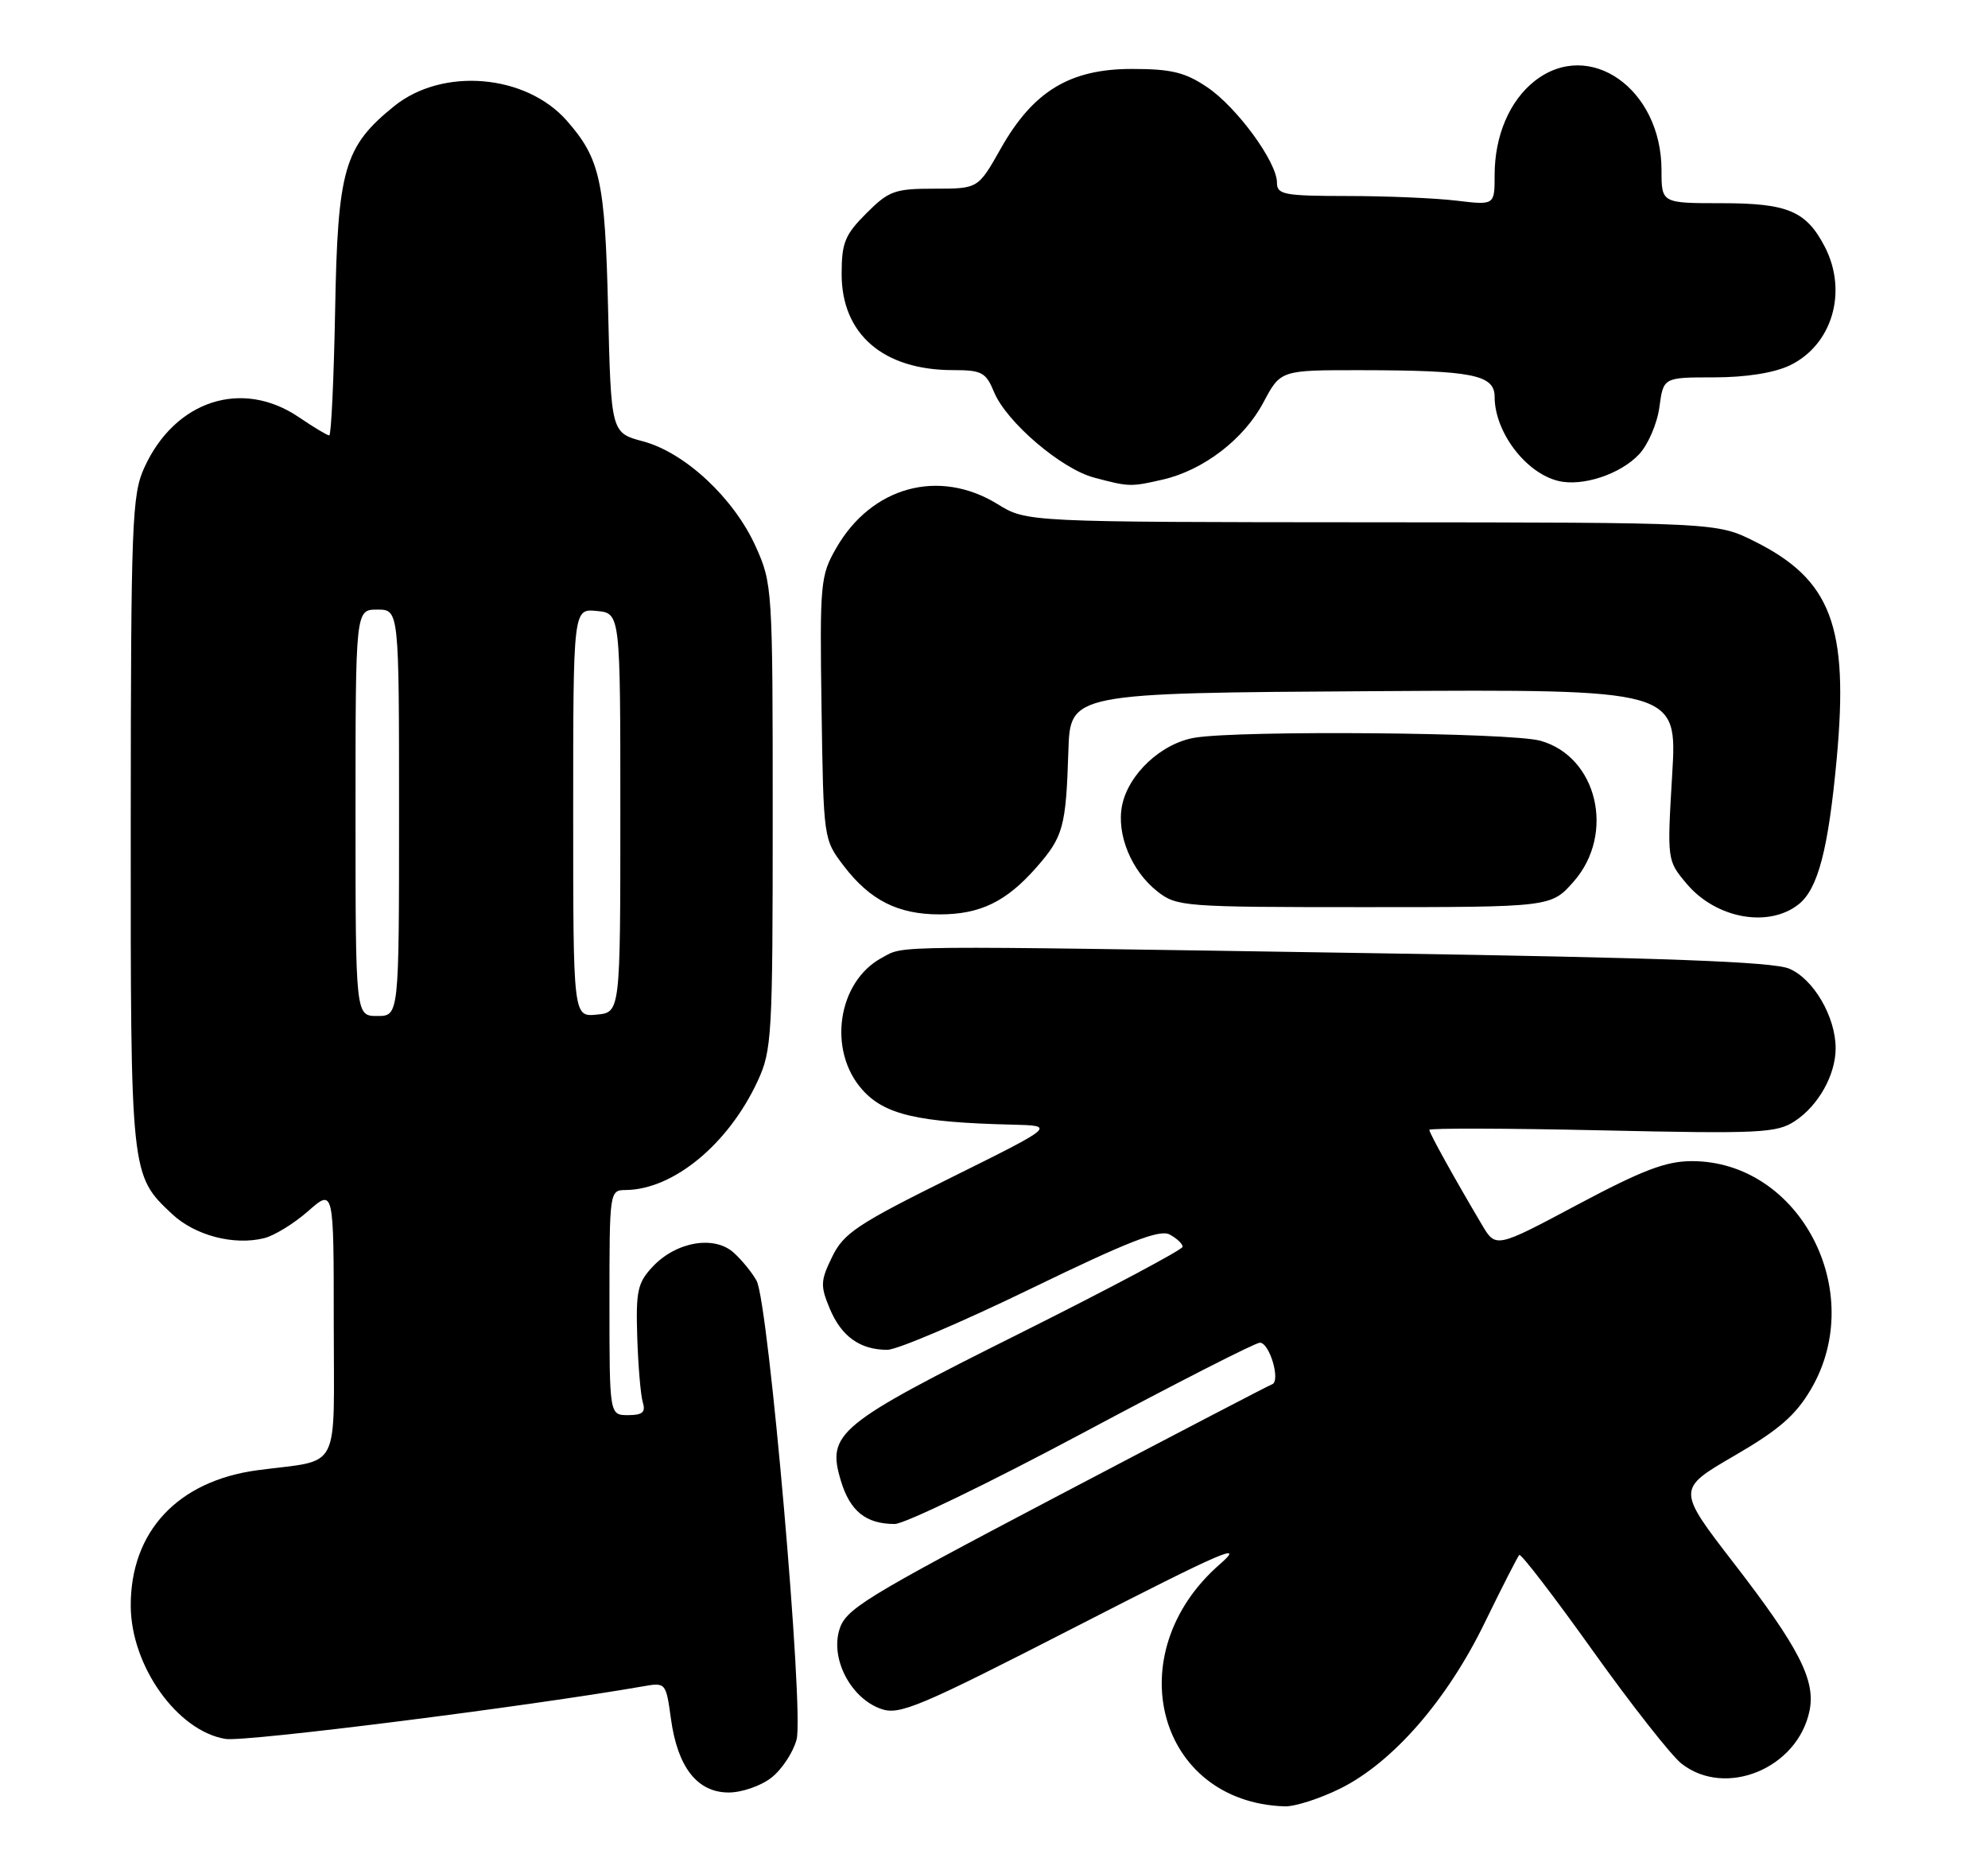 <?xml version="1.0" encoding="UTF-8" standalone="no"?>
<!DOCTYPE svg PUBLIC "-//W3C//DTD SVG 1.1//EN" "http://www.w3.org/Graphics/SVG/1.1/DTD/svg11.dtd" >
<svg xmlns="http://www.w3.org/2000/svg" xmlns:xlink="http://www.w3.org/1999/xlink" version="1.1" viewBox="0 0 274 256">
 <g >
 <path fill="currentColor"
d=" M 184.77 246.43 C 191.99 242.83 199.46 234.26 204.64 223.59 C 207.03 218.69 209.17 214.50 209.40 214.27 C 209.62 214.04 214.18 219.97 219.51 227.44 C 224.84 234.91 230.35 241.91 231.74 243.01 C 237.83 247.80 247.81 243.67 249.41 235.69 C 250.25 231.52 247.93 227.01 239.07 215.53 C 231.10 205.21 231.10 205.21 239.00 200.62 C 245.20 197.02 247.48 195.04 249.61 191.41 C 257.46 178.01 248.04 160.00 233.19 160.00 C 229.61 160.00 226.39 161.23 217.42 166.00 C 206.16 172.00 206.16 172.00 204.24 168.75 C 200.36 162.20 197.00 156.13 197.00 155.69 C 197.00 155.44 207.72 155.47 220.82 155.76 C 242.56 156.24 244.87 156.13 247.37 154.49 C 250.62 152.36 253.00 148.12 253.00 144.45 C 253.00 140.10 249.94 134.87 246.58 133.47 C 244.30 132.53 229.46 131.97 189.50 131.35 C 121.28 130.28 124.78 130.25 121.56 131.97 C 115.44 135.25 114.02 144.76 118.86 150.17 C 121.93 153.60 126.48 154.66 139.50 154.97 C 145.50 155.12 145.50 155.12 131.00 162.31 C 118.17 168.67 116.29 169.92 114.70 173.17 C 113.08 176.49 113.05 177.18 114.37 180.34 C 115.97 184.16 118.54 186.00 122.30 186.00 C 123.63 186.00 132.53 182.21 142.07 177.58 C 155.49 171.07 159.83 169.37 161.21 170.11 C 162.20 170.64 163.00 171.40 163.00 171.80 C 163.00 172.19 152.89 177.57 140.54 183.74 C 115.39 196.30 113.93 197.50 115.89 204.03 C 117.15 208.23 119.35 210.00 123.32 210.00 C 124.66 210.00 136.28 204.38 149.13 197.52 C 161.99 190.65 173.01 185.02 173.64 185.02 C 174.98 185.00 176.54 190.31 175.33 190.75 C 174.87 190.91 161.46 197.90 145.53 206.27 C 118.78 220.34 116.49 221.74 115.65 224.69 C 114.50 228.75 117.33 234.04 121.43 235.48 C 123.98 236.38 126.67 235.24 148.38 224.11 C 168.59 213.74 171.79 212.36 168.11 215.56 C 154.03 227.85 159.52 248.32 177.05 248.91 C 178.46 248.96 181.93 247.84 184.77 246.43 Z  M 106.33 244.95 C 107.76 243.83 109.32 241.47 109.79 239.70 C 110.84 235.81 105.93 179.52 104.28 176.49 C 103.68 175.38 102.26 173.64 101.13 172.62 C 98.45 170.19 93.20 171.09 89.96 174.54 C 87.87 176.76 87.63 177.89 87.83 184.28 C 87.96 188.25 88.30 192.29 88.60 193.25 C 89.01 194.60 88.55 195.00 86.57 195.00 C 84.00 195.00 84.00 195.00 84.00 179.50 C 84.00 164.10 84.01 164.00 86.25 163.98 C 92.81 163.91 100.38 157.67 104.41 149.00 C 106.39 144.73 106.50 142.87 106.50 112.50 C 106.50 81.00 106.46 80.42 104.14 75.27 C 101.13 68.63 94.42 62.37 88.64 60.82 C 84.22 59.64 84.22 59.64 83.81 42.57 C 83.39 24.90 82.72 21.88 78.13 16.64 C 72.48 10.21 60.98 9.24 54.31 14.64 C 47.43 20.21 46.54 23.28 46.19 42.75 C 46.01 52.24 45.65 60.00 45.38 60.00 C 45.11 60.00 43.24 58.88 41.21 57.50 C 33.36 52.16 24.09 55.18 19.88 64.46 C 18.19 68.18 18.04 72.00 18.02 113.28 C 18.00 162.05 17.98 161.90 23.72 167.29 C 26.88 170.25 32.25 171.66 36.43 170.61 C 37.82 170.26 40.55 168.58 42.48 166.88 C 46.00 163.79 46.00 163.79 46.00 182.32 C 46.00 203.28 47.16 201.03 35.50 202.59 C 24.49 204.06 17.97 211.05 18.02 221.32 C 18.07 229.60 24.46 238.55 31.09 239.62 C 33.78 240.06 72.70 235.15 88.64 232.37 C 91.76 231.82 91.79 231.86 92.48 236.89 C 93.40 243.55 96.12 247.00 100.44 247.00 C 102.25 247.00 104.90 246.08 106.33 244.95 Z  M 247.90 124.61 C 250.57 122.50 252.00 117.02 253.15 104.52 C 254.83 86.30 252.39 79.87 241.83 74.60 C 236.61 72.00 236.61 72.00 189.05 71.97 C 141.50 71.94 141.50 71.94 137.50 69.47 C 129.43 64.50 120.13 67.03 115.25 75.53 C 113.07 79.32 112.98 80.33 113.23 97.58 C 113.50 115.66 113.50 115.66 116.30 119.33 C 119.91 124.05 123.76 126.00 129.50 126.00 C 135.09 126.00 138.70 124.25 142.84 119.53 C 146.55 115.30 146.92 113.97 147.25 103.50 C 147.50 95.50 147.50 95.50 189.34 95.24 C 231.18 94.98 231.18 94.98 230.47 106.77 C 229.77 118.57 229.77 118.57 232.47 121.78 C 236.50 126.57 243.75 127.90 247.90 124.61 Z  M 216.90 121.47 C 222.67 114.89 220.15 104.25 212.30 102.07 C 208.22 100.93 171.00 100.61 164.69 101.65 C 160.08 102.41 155.52 106.66 154.65 111.00 C 153.86 114.97 155.93 120.01 159.51 122.83 C 162.18 124.93 163.12 125.00 188.03 125.00 C 213.79 125.00 213.79 125.00 216.90 121.47 Z  M 160.32 66.07 C 165.90 64.77 171.46 60.50 174.14 55.44 C 176.50 51.00 176.50 51.00 187.50 51.01 C 202.93 51.03 206.00 51.64 206.00 54.68 C 206.00 59.53 210.28 65.18 214.77 66.27 C 218.09 67.08 223.32 65.36 225.91 62.60 C 227.15 61.28 228.41 58.36 228.71 56.10 C 229.26 52.00 229.26 52.00 236.23 52.00 C 240.61 52.00 244.48 51.39 246.64 50.37 C 252.52 47.58 254.71 40.21 251.51 34.01 C 248.95 29.08 246.41 28.00 237.28 28.00 C 229.00 28.00 229.00 28.00 229.00 23.45 C 229.00 12.23 219.05 5.24 211.51 11.17 C 208.06 13.89 206.00 18.71 206.00 24.11 C 206.00 28.28 206.00 28.28 200.75 27.65 C 197.86 27.30 191.11 27.01 185.75 27.01 C 176.97 27.00 176.00 26.82 176.00 25.17 C 176.00 22.32 170.47 14.76 166.36 12.00 C 163.33 9.96 161.43 9.50 156.00 9.50 C 147.44 9.50 142.38 12.58 137.91 20.51 C 134.81 26.00 134.81 26.00 128.80 26.00 C 123.31 26.00 122.51 26.29 119.40 29.40 C 116.45 32.35 116.00 33.45 116.00 37.77 C 116.00 46.05 121.74 51.00 131.35 51.00 C 135.32 51.00 135.88 51.30 137.01 54.03 C 138.72 58.16 146.26 64.60 150.79 65.81 C 155.64 67.10 155.85 67.10 160.32 66.07 Z  M 49.00 112.00 C 49.00 84.00 49.00 84.00 52.00 84.00 C 55.00 84.00 55.00 84.00 55.00 112.00 C 55.00 140.00 55.00 140.00 52.00 140.00 C 49.00 140.00 49.00 140.00 49.00 112.00 Z  M 79.00 112.00 C 79.00 83.87 79.00 83.87 82.25 84.19 C 85.50 84.50 85.50 84.50 85.50 112.00 C 85.50 139.50 85.50 139.50 82.25 139.81 C 79.00 140.13 79.00 140.13 79.00 112.00 Z "/>
</g>
</svg>